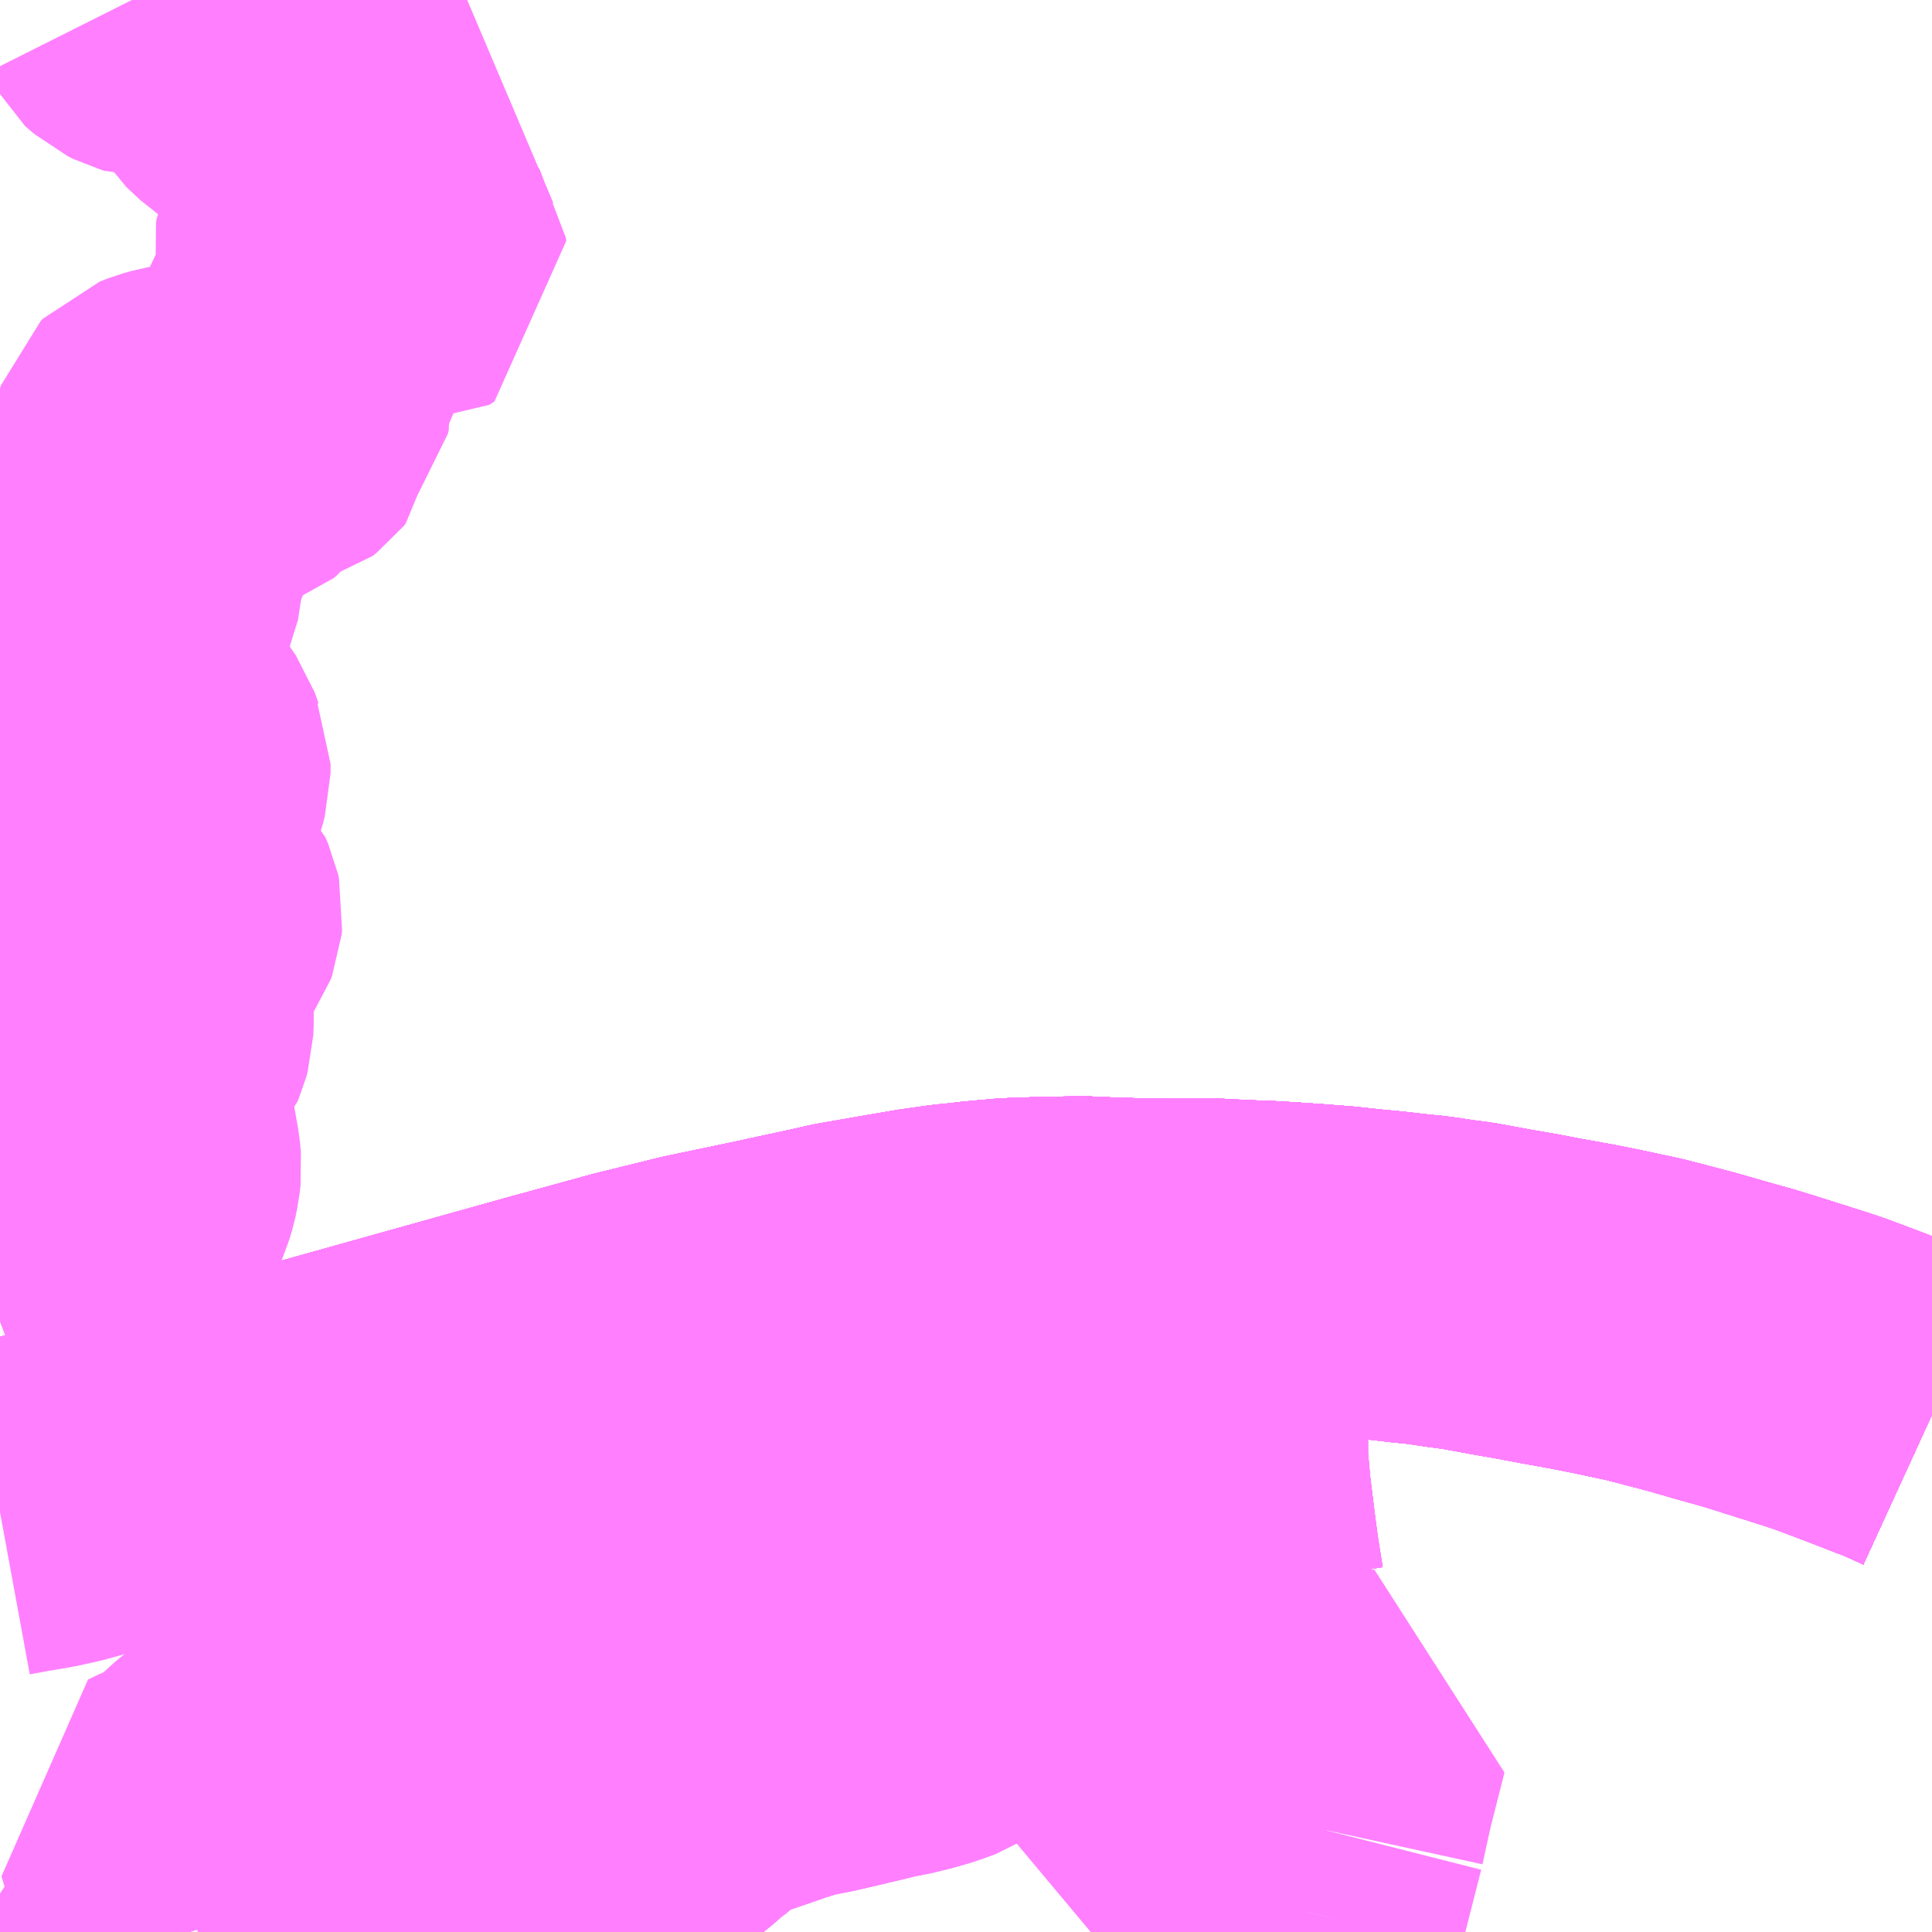 <?xml version="1.0" encoding="UTF-8"?>
<svg  xmlns="http://www.w3.org/2000/svg" xmlns:xlink="http://www.w3.org/1999/xlink" xmlns:go="http://purl.org/svgmap/profile" property="N07_001,N07_002,N07_003,N07_004,N07_005,N07_006,N07_007" viewBox="13078.125 -3339.844 4.395 4.395" go:dataArea="13078.125 -3339.84375 4.39453125 4.39453125" >
<globalCoordinateSystem srsName="http://purl.org/crs/84" transform="matrix(100.0,0.0,0.0,-100.0,0.0,0.0)" />
<defs>
 <g id="p0" >
  <circle cx="0.0" cy="0.0" r="3" stroke="green" stroke-width="0.75" vector-effect="non-scaling-stroke" />
 </g>
</defs>
<g fill="none" fill-rule="evenodd" stroke="#FF00FF" stroke-width="0.75" opacity="0.5" vector-effect="non-scaling-stroke" stroke-linejoin="bevel" >
<path content="1,九州産交バス（株）,福岡～黒川温泉,2.0,2.0,2.0," xlink:title="1" d="M13078.125,-3336.422L13078.269,-3336.449L13078.534,-3336.522L13079.374,-3336.757L13079.571,-3336.811L13079.717,-3336.847L13079.87,-3336.879L13079.93,-3336.892L13080.004,-3336.908L13080.048,-3336.918L13080.145,-3336.935L13080.227,-3336.949L13080.291,-3336.958L13080.312,-3336.96L13080.356,-3336.965L13080.424,-3336.971L13080.51,-3336.974L13080.59,-3336.975L13080.636,-3336.973L13080.696,-3336.971L13080.775,-3336.97L13080.853,-3336.97L13080.886,-3336.97L13080.942,-3336.967L13081.018,-3336.964L13081.108,-3336.958L13081.172,-3336.953L13081.227,-3336.947L13081.28,-3336.942L13081.332,-3336.936L13081.372,-3336.932L13081.426,-3336.924L13081.464,-3336.919L13081.497,-3336.913L13081.546,-3336.904L13081.598,-3336.895L13081.656,-3336.884L13081.728,-3336.871L13081.783,-3336.86L13081.844,-3336.847L13081.867,-3336.842L13081.917,-3336.829L13081.974,-3336.814L13082.04,-3336.795L13082.101,-3336.778L13082.143,-3336.765L13082.241,-3336.734L13082.284,-3336.72L13082.364,-3336.69L13082.436,-3336.662L13082.458,-3336.654L13082.496,-3336.637L13082.52,-3336.626"/>
<path content="1,亀の井バス（株）,とよのくに号ノンストップ,16.0,16.0,16.0," xlink:title="1" d="M13082.52,-3336.626L13082.496,-3336.637L13082.458,-3336.654L13082.436,-3336.662L13082.364,-3336.69L13082.284,-3336.72L13082.241,-3336.734L13082.143,-3336.765L13082.101,-3336.778L13082.04,-3336.795L13081.974,-3336.814L13081.917,-3336.829L13081.867,-3336.842L13081.844,-3336.847L13081.783,-3336.86L13081.728,-3336.871L13081.656,-3336.884L13081.598,-3336.895L13081.546,-3336.904L13081.497,-3336.913L13081.464,-3336.919L13081.426,-3336.924L13081.372,-3336.932L13081.332,-3336.936L13081.28,-3336.942L13081.227,-3336.947L13081.172,-3336.953L13081.108,-3336.958L13081.018,-3336.964L13080.942,-3336.967L13080.886,-3336.97L13080.853,-3336.97L13080.775,-3336.97L13080.696,-3336.971L13080.636,-3336.973L13080.59,-3336.975L13080.51,-3336.974L13080.424,-3336.971L13080.356,-3336.965L13080.312,-3336.96L13080.291,-3336.958L13080.227,-3336.949L13080.145,-3336.935L13080.048,-3336.918L13080.004,-3336.908L13079.93,-3336.892L13079.87,-3336.879L13079.717,-3336.847L13079.571,-3336.811L13079.374,-3336.757L13078.534,-3336.522L13078.269,-3336.449L13078.125,-3336.422"/>
<path content="1,亀の井バス（株）,とよのくに号ノンストップ福岡空港経由,16.0,14.0,14.0," xlink:title="1" d="M13082.52,-3336.626L13082.496,-3336.637L13082.458,-3336.654L13082.436,-3336.662L13082.364,-3336.69L13082.284,-3336.72L13082.241,-3336.734L13082.143,-3336.765L13082.101,-3336.778L13082.04,-3336.795L13081.974,-3336.814L13081.917,-3336.829L13081.867,-3336.842L13081.844,-3336.847L13081.783,-3336.86L13081.728,-3336.871L13081.656,-3336.884L13081.598,-3336.895L13081.546,-3336.904L13081.497,-3336.913L13081.464,-3336.919L13081.426,-3336.924L13081.372,-3336.932L13081.332,-3336.936L13081.28,-3336.942L13081.227,-3336.947L13081.172,-3336.953L13081.108,-3336.958L13081.018,-3336.964L13080.942,-3336.967L13080.886,-3336.97L13080.853,-3336.97L13080.775,-3336.97L13080.696,-3336.971L13080.636,-3336.973L13080.59,-3336.975L13080.51,-3336.974L13080.424,-3336.971L13080.356,-3336.965L13080.312,-3336.96L13080.291,-3336.958L13080.227,-3336.949L13080.145,-3336.935L13080.048,-3336.918L13080.004,-3336.908L13079.93,-3336.892L13079.87,-3336.879L13079.816,-3336.861L13079.775,-3336.85L13079.77,-3336.849L13079.724,-3336.835L13079.65,-3336.816L13079.593,-3336.798L13079.508,-3336.774L13079.471,-3336.764L13079.383,-3336.738L13079.341,-3336.726L13079.332,-3336.722L13079.299,-3336.713L13079.245,-3336.697L13079.222,-3336.69L13079.102,-3336.657L13078.941,-3336.612L13078.608,-3336.524L13078.591,-3336.519L13078.572,-3336.513L13078.549,-3336.508L13078.537,-3336.504L13078.484,-3336.49L13078.35,-3336.454L13078.267,-3336.431L13078.222,-3336.421L13078.174,-3336.413L13078.125,-3336.404"/>
<path content="1,亀の井バス（株）,長崎～大分・別府（サンライト号ノンストップ）,2.0,2.0,2.0," xlink:title="1" d="M13082.52,-3336.626L13082.496,-3336.637L13082.458,-3336.654L13082.436,-3336.662L13082.364,-3336.69L13082.284,-3336.72L13082.241,-3336.734L13082.143,-3336.765L13082.101,-3336.778L13082.04,-3336.795L13081.974,-3336.814L13081.917,-3336.829L13081.867,-3336.842L13081.844,-3336.847L13081.783,-3336.86L13081.728,-3336.871L13081.656,-3336.884L13081.598,-3336.895L13081.546,-3336.904L13081.497,-3336.913L13081.464,-3336.919L13081.426,-3336.924L13081.372,-3336.932L13081.332,-3336.936L13081.28,-3336.942L13081.227,-3336.947L13081.172,-3336.953L13081.108,-3336.958L13081.018,-3336.964L13080.942,-3336.967L13080.908,-3336.968L13080.853,-3336.97L13080.775,-3336.97L13080.696,-3336.971L13080.636,-3336.973L13080.59,-3336.975L13080.51,-3336.974L13080.424,-3336.971L13080.356,-3336.965L13080.312,-3336.96L13080.291,-3336.958L13080.227,-3336.949L13080.145,-3336.935L13080.048,-3336.918L13080.004,-3336.908L13079.93,-3336.892L13079.87,-3336.879L13079.717,-3336.847L13079.571,-3336.811L13079.374,-3336.757L13078.534,-3336.522L13078.269,-3336.449L13078.125,-3336.422"/>
<path content="1,亀の井バス（株）,長崎～大分・別府（サンライト号）,3.0,3.0,3.0," xlink:title="1" d="M13082.52,-3336.626L13082.496,-3336.637L13082.458,-3336.654L13082.436,-3336.662L13082.364,-3336.69L13082.284,-3336.72L13082.241,-3336.734L13082.143,-3336.765L13082.101,-3336.778L13082.04,-3336.795L13081.974,-3336.814L13081.917,-3336.829L13081.867,-3336.842L13081.844,-3336.847L13081.783,-3336.86L13081.728,-3336.871L13081.656,-3336.884L13081.598,-3336.895L13081.546,-3336.904L13081.497,-3336.913L13081.464,-3336.919L13081.426,-3336.924L13081.372,-3336.932L13081.332,-3336.936L13081.28,-3336.942L13081.227,-3336.947L13081.172,-3336.953L13081.108,-3336.958L13081.018,-3336.964L13080.942,-3336.967L13080.905,-3336.969"/>
<path content="1,亀の井バス（株）,長崎～大分・別府（サンライト号）,3.0,3.0,3.0," xlink:title="1" d="M13080.905,-3336.969L13080.894,-3336.884L13080.891,-3336.865L13080.888,-3336.843L13080.878,-3336.771L13080.877,-3336.758L13080.876,-3336.754L13080.865,-3336.644L13080.862,-3336.583L13080.862,-3336.512L13080.863,-3336.511L13080.869,-3336.445L13080.881,-3336.348L13080.882,-3336.34L13080.889,-3336.289L13080.9,-3336.22L13080.962,-3336.225"/>
<path content="1,亀の井バス（株）,長崎～大分・別府（サンライト号）,3.0,3.0,3.0," xlink:title="1" d="M13078.125,-3336.422L13078.269,-3336.449L13078.534,-3336.522L13079.374,-3336.757L13079.571,-3336.811L13079.717,-3336.847L13079.87,-3336.879L13079.93,-3336.892L13080.004,-3336.908L13080.048,-3336.918L13080.145,-3336.935L13080.227,-3336.949L13080.291,-3336.958L13080.312,-3336.96L13080.356,-3336.965L13080.424,-3336.971L13080.51,-3336.974L13080.59,-3336.975L13080.636,-3336.973L13080.696,-3336.971L13080.775,-3336.97L13080.853,-3336.97L13080.886,-3336.97L13080.905,-3336.969"/>
<path content="1,大分バス（株）,長崎～大分・別府（サンライト号スーパーノンストップ）,2.0,2.0,2.0," xlink:title="1" d="M13082.52,-3336.626L13082.496,-3336.637L13082.458,-3336.654L13082.436,-3336.662L13082.364,-3336.69L13082.284,-3336.72L13082.241,-3336.734L13082.143,-3336.765L13082.101,-3336.778L13082.04,-3336.795L13081.974,-3336.814L13081.917,-3336.829L13081.867,-3336.842L13081.844,-3336.847L13081.783,-3336.86L13081.728,-3336.871L13081.656,-3336.884L13081.598,-3336.895L13081.546,-3336.904L13081.497,-3336.913L13081.464,-3336.919L13081.426,-3336.924L13081.372,-3336.932L13081.332,-3336.936L13081.28,-3336.942L13081.227,-3336.947L13081.172,-3336.953L13081.108,-3336.958L13081.018,-3336.964L13080.942,-3336.967L13080.908,-3336.968L13080.853,-3336.97L13080.775,-3336.97L13080.696,-3336.971L13080.636,-3336.973L13080.59,-3336.975L13080.51,-3336.974L13080.424,-3336.971L13080.356,-3336.965L13080.312,-3336.96L13080.291,-3336.958L13080.227,-3336.949L13080.145,-3336.935L13080.048,-3336.918L13080.004,-3336.908L13079.93,-3336.892L13079.87,-3336.879L13079.717,-3336.847L13079.571,-3336.811L13079.374,-3336.757L13078.534,-3336.522L13078.269,-3336.449L13078.125,-3336.422"/>
<path content="1,大分交通（株）,福岡線,68.0,68.0,68.0," xlink:title="1" d="M13082.52,-3336.626L13082.496,-3336.637L13082.458,-3336.654L13082.436,-3336.662L13082.364,-3336.69L13082.284,-3336.72L13082.241,-3336.734L13082.143,-3336.765L13082.101,-3336.778L13082.04,-3336.795L13081.974,-3336.814L13081.917,-3336.829L13081.867,-3336.842L13081.844,-3336.847L13081.783,-3336.86L13081.728,-3336.871L13081.656,-3336.884L13081.598,-3336.895L13081.546,-3336.904L13081.497,-3336.913L13081.464,-3336.919L13081.426,-3336.924L13081.372,-3336.932L13081.332,-3336.936L13081.28,-3336.942L13081.227,-3336.947L13081.172,-3336.953L13081.108,-3336.958L13081.018,-3336.964L13080.942,-3336.967L13080.886,-3336.97L13080.853,-3336.97L13080.775,-3336.97L13080.696,-3336.971L13080.636,-3336.973L13080.59,-3336.975L13080.51,-3336.974L13080.424,-3336.971L13080.356,-3336.965L13080.312,-3336.96L13080.291,-3336.958L13080.227,-3336.949L13080.145,-3336.935L13080.048,-3336.918L13080.004,-3336.908L13079.93,-3336.892L13079.87,-3336.879L13079.717,-3336.847L13079.571,-3336.811L13079.374,-3336.757L13078.534,-3336.522L13078.269,-3336.449L13078.125,-3336.422"/>
<path content="1,大分交通（株）,長崎～大分・別府（サンライト号ノンストップ）,2.0,2.0,2.0," xlink:title="1" d="M13082.52,-3336.626L13082.496,-3336.637L13082.458,-3336.654L13082.436,-3336.662L13082.364,-3336.69L13082.284,-3336.72L13082.241,-3336.734L13082.143,-3336.765L13082.101,-3336.778L13082.04,-3336.795L13081.974,-3336.814L13081.917,-3336.829L13081.867,-3336.842L13081.844,-3336.847L13081.783,-3336.86L13081.728,-3336.871L13081.656,-3336.884L13081.598,-3336.895L13081.546,-3336.904L13081.497,-3336.913L13081.464,-3336.919L13081.426,-3336.924L13081.372,-3336.932L13081.332,-3336.936L13081.28,-3336.942L13081.227,-3336.947L13081.172,-3336.953L13081.108,-3336.958L13081.018,-3336.964L13080.942,-3336.967L13080.908,-3336.968L13080.853,-3336.97L13080.775,-3336.97L13080.696,-3336.971L13080.636,-3336.973L13080.59,-3336.975L13080.51,-3336.974L13080.424,-3336.971L13080.356,-3336.965L13080.312,-3336.96L13080.291,-3336.958L13080.227,-3336.949L13080.145,-3336.935L13080.048,-3336.918L13080.004,-3336.908L13079.93,-3336.892L13079.87,-3336.879L13079.717,-3336.847L13079.571,-3336.811L13079.374,-3336.757L13078.534,-3336.522L13078.269,-3336.449L13078.125,-3336.422"/>
<path content="1,日田バス（株）,福岡・長崎～大分,8.0,8.0,8.0," xlink:title="1" d="M13082.52,-3336.626L13082.496,-3336.637L13082.458,-3336.654L13082.436,-3336.662L13082.364,-3336.69L13082.284,-3336.72L13082.241,-3336.734L13082.143,-3336.765L13082.101,-3336.778L13082.04,-3336.795L13081.974,-3336.814L13081.917,-3336.829L13081.867,-3336.842L13081.844,-3336.847L13081.783,-3336.86L13081.728,-3336.871L13081.656,-3336.884L13081.598,-3336.895L13081.546,-3336.904L13081.497,-3336.913L13081.464,-3336.919L13081.426,-3336.924L13081.372,-3336.932L13081.332,-3336.936L13081.28,-3336.942L13081.227,-3336.947L13081.172,-3336.953L13081.108,-3336.958L13081.018,-3336.964L13080.942,-3336.967L13080.886,-3336.97L13080.853,-3336.97L13080.775,-3336.97L13080.696,-3336.971L13080.636,-3336.973L13080.59,-3336.975L13080.51,-3336.974L13080.424,-3336.971L13080.356,-3336.965L13080.312,-3336.96L13080.291,-3336.958L13080.227,-3336.949L13080.145,-3336.935L13080.048,-3336.918L13080.004,-3336.908L13079.93,-3336.892L13079.87,-3336.879L13079.717,-3336.847L13079.571,-3336.811L13079.374,-3336.757L13078.534,-3336.522L13078.269,-3336.449L13078.125,-3336.422"/>
<path content="1,日田バス（株）,長崎～大分・別府（サンライト号）,3.0,3.0,3.0," xlink:title="1" d="M13082.52,-3336.626L13082.496,-3336.637L13082.458,-3336.654L13082.436,-3336.662L13082.364,-3336.69L13082.284,-3336.72L13082.241,-3336.734L13082.143,-3336.765L13082.101,-3336.778L13082.04,-3336.795L13081.974,-3336.814L13081.917,-3336.829L13081.867,-3336.842L13081.844,-3336.847L13081.783,-3336.86L13081.728,-3336.871L13081.656,-3336.884L13081.598,-3336.895L13081.546,-3336.904L13081.497,-3336.913L13081.464,-3336.919L13081.426,-3336.924L13081.372,-3336.932L13081.332,-3336.936L13081.28,-3336.942L13081.227,-3336.947L13081.172,-3336.953L13081.108,-3336.958L13081.018,-3336.964L13080.942,-3336.967L13080.905,-3336.969"/>
<path content="1,日田バス（株）,長崎～大分・別府（サンライト号）,3.0,3.0,3.0," xlink:title="1" d="M13080.905,-3336.969L13080.894,-3336.884L13080.891,-3336.865L13080.888,-3336.843L13080.878,-3336.771L13080.877,-3336.758L13080.876,-3336.754L13080.865,-3336.644L13080.862,-3336.583L13080.862,-3336.512L13080.863,-3336.511L13080.869,-3336.445L13080.881,-3336.348L13080.882,-3336.34L13080.889,-3336.289L13080.9,-3336.22L13080.962,-3336.225"/>
<path content="1,日田バス（株）,長崎～大分・別府（サンライト号）,3.0,3.0,3.0," xlink:title="1" d="M13078.125,-3336.422L13078.269,-3336.449L13078.534,-3336.522L13079.374,-3336.757L13079.571,-3336.811L13079.717,-3336.847L13079.87,-3336.879L13079.93,-3336.892L13080.004,-3336.908L13080.048,-3336.918L13080.145,-3336.935L13080.227,-3336.949L13080.291,-3336.958L13080.312,-3336.96L13080.356,-3336.965L13080.424,-3336.971L13080.51,-3336.974L13080.59,-3336.975L13080.636,-3336.973L13080.696,-3336.971L13080.775,-3336.97L13080.853,-3336.97L13080.886,-3336.97L13080.905,-3336.969"/>
<path content="1,臼津交通（株）,津久見駅-川内,2.0,0.5,0.5," xlink:title="1" d="M13082.52,-3336.626L13082.496,-3336.637L13082.458,-3336.654L13082.436,-3336.662L13082.364,-3336.69L13082.284,-3336.72L13082.241,-3336.734L13082.143,-3336.765L13082.101,-3336.778L13082.04,-3336.795L13081.974,-3336.814L13081.917,-3336.829L13081.867,-3336.842L13081.844,-3336.847L13081.783,-3336.86L13081.728,-3336.871L13081.656,-3336.884L13081.598,-3336.895L13081.546,-3336.904L13081.497,-3336.913L13081.464,-3336.919L13081.426,-3336.924L13081.372,-3336.932L13081.332,-3336.936L13081.28,-3336.942L13081.227,-3336.947L13081.172,-3336.953L13081.108,-3336.958L13081.018,-3336.964L13080.942,-3336.967L13080.886,-3336.97L13080.853,-3336.97L13080.775,-3336.97L13080.696,-3336.971L13080.636,-3336.973L13080.59,-3336.975L13080.51,-3336.974L13080.424,-3336.971L13080.356,-3336.965L13080.312,-3336.96L13080.291,-3336.958L13080.227,-3336.949L13080.145,-3336.935L13080.048,-3336.918L13080.004,-3336.908L13079.93,-3336.892L13079.87,-3336.879L13079.717,-3336.847L13079.571,-3336.811L13079.374,-3336.757L13078.534,-3336.522L13078.269,-3336.449L13078.125,-3336.422"/>
<path content="1,西日本鉄道（株）,福岡・北九州　～　大阪・京都,1.0,1.0,1.0," xlink:title="1" d="M13078.125,-3336.422L13078.269,-3336.449L13078.534,-3336.522L13079.374,-3336.757L13079.571,-3336.811L13079.717,-3336.847L13079.87,-3336.879L13079.93,-3336.892L13080.004,-3336.908L13080.048,-3336.918L13080.145,-3336.935L13080.227,-3336.949L13080.291,-3336.958L13080.312,-3336.96L13080.356,-3336.965L13080.424,-3336.971L13080.51,-3336.974L13080.59,-3336.975L13080.636,-3336.973L13080.696,-3336.971L13080.775,-3336.97L13080.853,-3336.97L13080.886,-3336.97L13080.908,-3336.968L13080.894,-3336.884L13080.891,-3336.865L13080.888,-3336.843L13080.878,-3336.771L13080.877,-3336.758L13080.876,-3336.754L13080.865,-3336.644L13080.862,-3336.583L13080.862,-3336.512L13080.863,-3336.511L13080.869,-3336.445L13080.881,-3336.348L13080.882,-3336.34L13080.889,-3336.289L13080.9,-3336.22L13080.962,-3336.225"/>
<path content="1,西日本鉄道（株）,福岡空港～日田（ひた号・福岡空港通過）,28.0,27.0,27.0," xlink:title="1" d="M13082.52,-3336.626L13082.496,-3336.637L13082.458,-3336.654L13082.436,-3336.662L13082.364,-3336.69L13082.284,-3336.72L13082.241,-3336.734L13082.143,-3336.765L13082.101,-3336.778L13082.04,-3336.795L13081.974,-3336.814L13081.917,-3336.829L13081.867,-3336.842L13081.844,-3336.847L13081.783,-3336.86L13081.728,-3336.871L13081.656,-3336.884L13081.598,-3336.895L13081.546,-3336.904L13081.497,-3336.913L13081.464,-3336.919L13081.426,-3336.924L13081.372,-3336.932L13081.332,-3336.936L13081.28,-3336.942L13081.227,-3336.947L13081.172,-3336.953L13081.108,-3336.958L13081.018,-3336.964L13080.942,-3336.967L13080.908,-3336.968"/>
<path content="1,西日本鉄道（株）,福岡空港～日田（ひた号・福岡空港通過）,28.0,27.0,27.0," xlink:title="1" d="M13080.908,-3336.968L13080.894,-3336.884L13080.891,-3336.865L13080.888,-3336.843L13080.878,-3336.771L13080.877,-3336.758L13080.876,-3336.754L13080.865,-3336.644L13080.862,-3336.583L13080.862,-3336.512L13080.863,-3336.511L13080.869,-3336.445L13080.881,-3336.348L13080.882,-3336.34L13080.889,-3336.289L13080.9,-3336.22L13080.962,-3336.225"/>
<path content="1,西日本鉄道（株）,福岡空港～日田（ひた号・福岡空港通過）,28.0,27.0,27.0," xlink:title="1" d="M13078.125,-3336.422L13078.269,-3336.449L13078.534,-3336.522L13079.374,-3336.757L13079.571,-3336.811L13079.717,-3336.847L13079.87,-3336.879L13079.93,-3336.892L13080.004,-3336.908L13080.048,-3336.918L13080.145,-3336.935L13080.227,-3336.949L13080.291,-3336.958L13080.312,-3336.96L13080.356,-3336.965L13080.424,-3336.971L13080.51,-3336.974L13080.59,-3336.975L13080.636,-3336.973L13080.696,-3336.971L13080.775,-3336.97L13080.853,-3336.97L13080.886,-3336.97L13080.908,-3336.968"/>
<path content="1,西日本鉄道（株）,福岡～別府（ノンストップ福岡空港経由）,8.0,8.0,8.0," xlink:title="1" d="M13078.125,-3336.422L13078.269,-3336.449L13078.534,-3336.522L13079.374,-3336.757L13079.571,-3336.811L13079.717,-3336.847L13079.87,-3336.879L13079.93,-3336.892L13080.004,-3336.908L13080.048,-3336.918L13080.145,-3336.935L13080.227,-3336.949L13080.291,-3336.958L13080.312,-3336.96L13080.356,-3336.965L13080.424,-3336.971L13080.51,-3336.974L13080.59,-3336.975L13080.636,-3336.973L13080.696,-3336.971L13080.775,-3336.97L13080.853,-3336.97L13080.886,-3336.97L13080.942,-3336.967L13081.018,-3336.964L13081.108,-3336.958L13081.172,-3336.953L13081.227,-3336.947L13081.28,-3336.942L13081.332,-3336.936L13081.372,-3336.932L13081.426,-3336.924L13081.464,-3336.919L13081.497,-3336.913L13081.546,-3336.904L13081.598,-3336.895L13081.656,-3336.884L13081.728,-3336.871L13081.783,-3336.86L13081.844,-3336.847L13081.867,-3336.842L13081.917,-3336.829L13081.974,-3336.814L13082.04,-3336.795L13082.101,-3336.778L13082.143,-3336.765L13082.241,-3336.734L13082.284,-3336.72L13082.364,-3336.69L13082.436,-3336.662L13082.458,-3336.654L13082.496,-3336.637L13082.52,-3336.626"/>
<path content="1,西日本鉄道（株）,福岡～別府（ノンストップ）,3.0,3.0,3.0," xlink:title="1" d="M13078.125,-3336.422L13078.269,-3336.449L13078.534,-3336.522L13079.374,-3336.757L13079.571,-3336.811L13079.717,-3336.847L13079.87,-3336.879L13079.93,-3336.892L13080.004,-3336.908L13080.048,-3336.918L13080.145,-3336.935L13080.227,-3336.949L13080.291,-3336.958L13080.312,-3336.96L13080.356,-3336.965L13080.424,-3336.971L13080.51,-3336.974L13080.59,-3336.975L13080.636,-3336.973L13080.696,-3336.971L13080.775,-3336.97L13080.853,-3336.97L13080.886,-3336.97L13080.942,-3336.967L13081.018,-3336.964L13081.108,-3336.958L13081.172,-3336.953L13081.227,-3336.947L13081.28,-3336.942L13081.332,-3336.936L13081.372,-3336.932L13081.426,-3336.924L13081.464,-3336.919L13081.497,-3336.913L13081.546,-3336.904L13081.598,-3336.895L13081.656,-3336.884L13081.728,-3336.871L13081.783,-3336.86L13081.844,-3336.847L13081.867,-3336.842L13081.917,-3336.829L13081.974,-3336.814L13082.04,-3336.795L13082.101,-3336.778L13082.143,-3336.765L13082.241,-3336.734L13082.284,-3336.72L13082.364,-3336.69L13082.436,-3336.662L13082.458,-3336.654L13082.496,-3336.637L13082.52,-3336.626"/>
<path content="1,西日本鉄道（株）,福岡～大分（スーパーノンストップ）,40.0,40.0,40.0," xlink:title="1" d="M13078.125,-3336.422L13078.269,-3336.449L13078.534,-3336.522L13079.374,-3336.757L13079.571,-3336.811L13079.717,-3336.847L13079.87,-3336.879L13079.93,-3336.892L13080.004,-3336.908L13080.048,-3336.918L13080.145,-3336.935L13080.227,-3336.949L13080.291,-3336.958L13080.312,-3336.96L13080.356,-3336.965L13080.424,-3336.971L13080.51,-3336.974L13080.59,-3336.975L13080.636,-3336.973L13080.696,-3336.971L13080.775,-3336.97L13080.853,-3336.97L13080.886,-3336.97L13080.942,-3336.967L13081.018,-3336.964L13081.108,-3336.958L13081.172,-3336.953L13081.227,-3336.947L13081.28,-3336.942L13081.332,-3336.936L13081.372,-3336.932L13081.426,-3336.924L13081.464,-3336.919L13081.497,-3336.913L13081.546,-3336.904L13081.598,-3336.895L13081.656,-3336.884L13081.728,-3336.871L13081.783,-3336.86L13081.844,-3336.847L13081.867,-3336.842L13081.917,-3336.829L13081.974,-3336.814L13082.04,-3336.795L13082.101,-3336.778L13082.143,-3336.765L13082.241,-3336.734L13082.284,-3336.72L13082.364,-3336.69L13082.436,-3336.662L13082.458,-3336.654L13082.496,-3336.637L13082.52,-3336.626"/>
<path content="1,西日本鉄道（株）,福岡･福岡空港～日田（ひた号・福岡空港経由）,18.0,20.0,20.0," xlink:title="1" d="M13082.52,-3336.626L13082.496,-3336.637L13082.458,-3336.654L13082.436,-3336.662L13082.364,-3336.69L13082.284,-3336.72L13082.241,-3336.734L13082.143,-3336.765L13082.101,-3336.778L13082.04,-3336.795L13081.974,-3336.814L13081.917,-3336.829L13081.867,-3336.842L13081.844,-3336.847L13081.783,-3336.86L13081.728,-3336.871L13081.656,-3336.884L13081.598,-3336.895L13081.546,-3336.904L13081.497,-3336.913L13081.464,-3336.919L13081.426,-3336.924L13081.372,-3336.932L13081.332,-3336.936L13081.28,-3336.942L13081.227,-3336.947L13081.172,-3336.953L13081.108,-3336.958L13081.018,-3336.964L13080.942,-3336.967L13080.908,-3336.968"/>
<path content="1,西日本鉄道（株）,福岡･福岡空港～日田（ひた号・福岡空港経由）,18.0,20.0,20.0," xlink:title="1" d="M13080.908,-3336.968L13080.894,-3336.884L13080.891,-3336.865L13080.888,-3336.843L13080.878,-3336.771L13080.877,-3336.758L13080.876,-3336.754L13080.865,-3336.644L13080.862,-3336.583L13080.862,-3336.512L13080.863,-3336.511L13080.869,-3336.445L13080.881,-3336.348L13080.882,-3336.34L13080.889,-3336.289L13080.9,-3336.22L13080.962,-3336.225"/>
<path content="1,西日本鉄道（株）,福岡･福岡空港～日田（ひた号・福岡空港経由）,18.0,20.0,20.0," xlink:title="1" d="M13078.125,-3336.422L13078.269,-3336.449L13078.534,-3336.522L13079.374,-3336.757L13079.571,-3336.811L13079.717,-3336.847L13079.87,-3336.879L13079.93,-3336.892L13080.004,-3336.908L13080.048,-3336.918L13080.145,-3336.935L13080.227,-3336.949L13080.291,-3336.958L13080.312,-3336.96L13080.356,-3336.965L13080.424,-3336.971L13080.51,-3336.974L13080.59,-3336.975L13080.636,-3336.973L13080.696,-3336.971L13080.775,-3336.97L13080.853,-3336.97L13080.886,-3336.97L13080.908,-3336.968"/>
<path content="1,西鉄バス二日市（株）,40,40.0,32.0,33.0," xlink:title="1" d="M13078.125,-3335.536L13078.128,-3335.534L13078.167,-3335.511L13078.214,-3335.483L13078.281,-3335.454L13078.297,-3335.45L13078.3,-3335.449M13078.575,-3335.449L13078.666,-3335.467L13078.791,-3335.495L13078.839,-3335.506L13079.004,-3335.542L13079.112,-3335.566L13079.137,-3335.572L13079.35,-3335.619L13079.372,-3335.623L13079.482,-3335.65L13079.505,-3335.661L13079.553,-3335.689L13079.578,-3335.706L13079.593,-3335.716L13079.636,-3335.748L13079.665,-3335.774L13079.692,-3335.794L13079.717,-3335.82L13079.73,-3335.83L13079.87,-3335.878L13079.877,-3335.881L13079.916,-3335.893L13079.931,-3335.898L13079.987,-3335.909L13080.022,-3335.917L13080.102,-3335.936L13080.134,-3335.944L13080.158,-3335.948L13080.195,-3335.957L13080.229,-3335.967L13080.262,-3335.979L13080.291,-3335.998L13080.296,-3336.003L13080.32,-3336.017L13080.371,-3336.043L13080.482,-3336.087L13080.497,-3336.094L13080.525,-3336.107L13080.609,-3336.141L13080.626,-3336.15L13080.643,-3336.155L13080.717,-3336.186L13080.726,-3336.189L13080.749,-3336.201L13080.759,-3336.205L13080.772,-3336.208L13080.78,-3336.21L13080.789,-3336.212L13080.821,-3336.217L13080.866,-3336.218L13080.9,-3336.22L13080.962,-3336.225"/>
<path content="1,西鉄バス二日市（株）,41,10.5,11.0,9.5," xlink:title="1" d="M13078.575,-3335.449L13078.666,-3335.467L13078.791,-3335.495L13078.839,-3335.506L13079.004,-3335.542L13079.112,-3335.566L13079.137,-3335.572L13079.35,-3335.619L13079.372,-3335.623L13079.482,-3335.65L13079.505,-3335.661L13079.553,-3335.689L13079.578,-3335.706L13079.593,-3335.716L13079.636,-3335.748L13079.665,-3335.774L13079.692,-3335.794L13079.717,-3335.82L13079.73,-3335.83L13079.87,-3335.878L13079.877,-3335.881L13079.916,-3335.893L13079.931,-3335.898L13079.987,-3335.909L13080.022,-3335.917L13080.102,-3335.936L13080.134,-3335.944L13080.158,-3335.948L13080.195,-3335.957L13080.229,-3335.967L13080.262,-3335.979L13080.291,-3335.998L13080.296,-3336.003L13080.32,-3336.017L13080.371,-3336.043L13080.482,-3336.087L13080.497,-3336.094L13080.525,-3336.107L13080.609,-3336.141L13080.626,-3336.15L13080.643,-3336.155L13080.717,-3336.186L13080.726,-3336.189L13080.749,-3336.201L13080.759,-3336.205L13080.772,-3336.208L13080.78,-3336.21L13080.789,-3336.212L13080.821,-3336.217L13080.866,-3336.218L13080.9,-3336.22L13080.962,-3336.225"/>
<path content="1,西鉄バス北九州（株）,高速北九州-別府・大分,0.0,2.3,2.3," xlink:title="1" d="M13078.125,-3336.422L13078.269,-3336.449L13078.534,-3336.522L13079.374,-3336.757L13079.571,-3336.811L13079.717,-3336.847L13079.87,-3336.879L13079.93,-3336.892L13080.004,-3336.908L13080.048,-3336.918L13080.145,-3336.935L13080.227,-3336.949L13080.291,-3336.958L13080.312,-3336.96L13080.356,-3336.965L13080.424,-3336.971L13080.51,-3336.974L13080.59,-3336.975L13080.636,-3336.973L13080.696,-3336.971L13080.775,-3336.97L13080.853,-3336.97L13080.886,-3336.97L13080.942,-3336.967L13081.018,-3336.964L13081.108,-3336.958L13081.172,-3336.953L13081.227,-3336.947L13081.28,-3336.942L13081.332,-3336.936L13081.372,-3336.932L13081.426,-3336.924L13081.464,-3336.919L13081.497,-3336.913L13081.546,-3336.904L13081.598,-3336.895L13081.656,-3336.884L13081.728,-3336.871L13081.783,-3336.86L13081.844,-3336.847L13081.867,-3336.842L13081.917,-3336.829L13081.974,-3336.814L13082.04,-3336.795L13082.101,-3336.778L13082.143,-3336.765L13082.241,-3336.734L13082.284,-3336.72L13082.364,-3336.69L13082.436,-3336.662L13082.458,-3336.654L13082.496,-3336.637L13082.52,-3336.626"/>
<path content="1,西鉄観光バス（株）,福岡～大分（スーパーノンストップ）,40.0,40.0,40.0," xlink:title="1" d="M13078.125,-3336.422L13078.269,-3336.449L13078.534,-3336.522L13079.374,-3336.757L13079.571,-3336.811L13079.717,-3336.847L13079.87,-3336.879L13079.93,-3336.892L13080.004,-3336.908L13080.048,-3336.918L13080.145,-3336.935L13080.227,-3336.949L13080.291,-3336.958L13080.312,-3336.96L13080.356,-3336.965L13080.424,-3336.971L13080.51,-3336.974L13080.59,-3336.975L13080.636,-3336.973L13080.696,-3336.971L13080.775,-3336.97L13080.853,-3336.97L13080.886,-3336.97L13080.942,-3336.967L13081.018,-3336.964L13081.108,-3336.958L13081.172,-3336.953L13081.227,-3336.947L13081.28,-3336.942L13081.332,-3336.936L13081.372,-3336.932L13081.426,-3336.924L13081.464,-3336.919L13081.497,-3336.913L13081.546,-3336.904L13081.598,-3336.895L13081.656,-3336.884L13081.728,-3336.871L13081.783,-3336.86L13081.844,-3336.847L13081.867,-3336.842L13081.917,-3336.829L13081.974,-3336.814L13082.04,-3336.795L13082.101,-3336.778L13082.143,-3336.765L13082.241,-3336.734L13082.284,-3336.72L13082.364,-3336.69L13082.436,-3336.662L13082.458,-3336.654L13082.496,-3336.637L13082.52,-3336.626"/>
<path content="1,西鉄高速バス（株）,福岡　～　臼杵･津久見･佐伯（期間限定）,2.0,2.0,2.0," xlink:title="1" d="M13078.125,-3336.422L13078.269,-3336.449L13078.534,-3336.522L13079.374,-3336.757L13079.571,-3336.811L13079.717,-3336.847L13079.87,-3336.879L13079.93,-3336.892L13080.004,-3336.908L13080.048,-3336.918L13080.145,-3336.935L13080.227,-3336.949L13080.291,-3336.958L13080.312,-3336.96L13080.356,-3336.965L13080.424,-3336.971L13080.51,-3336.974L13080.59,-3336.975L13080.636,-3336.973L13080.696,-3336.971L13080.775,-3336.97L13080.853,-3336.97L13080.886,-3336.97L13080.942,-3336.967L13081.018,-3336.964L13081.108,-3336.958L13081.172,-3336.953L13081.227,-3336.947L13081.28,-3336.942L13081.332,-3336.936L13081.372,-3336.932L13081.426,-3336.924L13081.464,-3336.919L13081.497,-3336.913L13081.546,-3336.904L13081.598,-3336.895L13081.656,-3336.884L13081.728,-3336.871L13081.783,-3336.86L13081.844,-3336.847L13081.867,-3336.842L13081.917,-3336.829L13081.974,-3336.814L13082.04,-3336.795L13082.101,-3336.778L13082.143,-3336.765L13082.241,-3336.734L13082.284,-3336.72L13082.364,-3336.69L13082.436,-3336.662L13082.458,-3336.654L13082.496,-3336.637L13082.52,-3336.626"/>
<path content="1,長崎自動車（株）,長崎～大分・別府（サンライト号スーパーノンストップ）,2.0,2.0,2.0," xlink:title="1" d="M13082.52,-3336.626L13082.496,-3336.637L13082.458,-3336.654L13082.436,-3336.662L13082.364,-3336.69L13082.284,-3336.72L13082.241,-3336.734L13082.143,-3336.765L13082.101,-3336.778L13082.04,-3336.795L13081.974,-3336.814L13081.917,-3336.829L13081.867,-3336.842L13081.844,-3336.847L13081.783,-3336.86L13081.728,-3336.871L13081.656,-3336.884L13081.598,-3336.895L13081.546,-3336.904L13081.497,-3336.913L13081.464,-3336.919L13081.426,-3336.924L13081.372,-3336.932L13081.332,-3336.936L13081.28,-3336.942L13081.227,-3336.947L13081.172,-3336.953L13081.108,-3336.958L13081.018,-3336.964L13080.942,-3336.967L13080.908,-3336.968L13080.853,-3336.97L13080.775,-3336.97L13080.696,-3336.971L13080.636,-3336.973L13080.59,-3336.975L13080.51,-3336.974L13080.424,-3336.971L13080.356,-3336.965L13080.312,-3336.96L13080.291,-3336.958L13080.227,-3336.949L13080.145,-3336.935L13080.048,-3336.918L13080.004,-3336.908L13079.93,-3336.892L13079.87,-3336.879L13079.717,-3336.847L13079.571,-3336.811L13079.374,-3336.757L13078.534,-3336.522L13078.269,-3336.449L13078.125,-3336.422"/>
<path content="2,長崎県,長崎～大分・別府（サンライト号ノンストップ）,2.0,2.0,2.0," xlink:title="2" d="M13082.52,-3336.626L13082.496,-3336.637L13082.458,-3336.654L13082.436,-3336.662L13082.364,-3336.69L13082.284,-3336.72L13082.241,-3336.734L13082.143,-3336.765L13082.101,-3336.778L13082.04,-3336.795L13081.974,-3336.814L13081.917,-3336.829L13081.867,-3336.842L13081.844,-3336.847L13081.783,-3336.86L13081.728,-3336.871L13081.656,-3336.884L13081.598,-3336.895L13081.546,-3336.904L13081.497,-3336.913L13081.464,-3336.919L13081.426,-3336.924L13081.372,-3336.932L13081.332,-3336.936L13081.28,-3336.942L13081.227,-3336.947L13081.172,-3336.953L13081.108,-3336.958L13081.018,-3336.964L13080.942,-3336.967L13080.908,-3336.968L13080.853,-3336.97L13080.775,-3336.97L13080.696,-3336.971L13080.636,-3336.973L13080.59,-3336.975L13080.51,-3336.974L13080.424,-3336.971L13080.356,-3336.965L13080.312,-3336.96L13080.291,-3336.958L13080.227,-3336.949L13080.145,-3336.935L13080.048,-3336.918L13080.004,-3336.908L13079.93,-3336.892L13079.87,-3336.879L13079.717,-3336.847L13079.571,-3336.811L13079.374,-3336.757L13078.534,-3336.522L13078.269,-3336.449L13078.125,-3336.422"/>
<path content="2,長崎県,長崎～大分・別府（サンライト号）,3.0,3.0,3.0," xlink:title="2" d="M13082.52,-3336.626L13082.496,-3336.637L13082.458,-3336.654L13082.436,-3336.662L13082.364,-3336.69L13082.284,-3336.72L13082.241,-3336.734L13082.143,-3336.765L13082.101,-3336.778L13082.04,-3336.795L13081.974,-3336.814L13081.917,-3336.829L13081.867,-3336.842L13081.844,-3336.847L13081.783,-3336.86L13081.728,-3336.871L13081.656,-3336.884L13081.598,-3336.895L13081.546,-3336.904L13081.497,-3336.913L13081.464,-3336.919L13081.426,-3336.924L13081.372,-3336.932L13081.332,-3336.936L13081.28,-3336.942L13081.227,-3336.947L13081.172,-3336.953L13081.108,-3336.958L13081.018,-3336.964L13080.942,-3336.967L13080.905,-3336.969"/>
<path content="2,長崎県,長崎～大分・別府（サンライト号）,3.0,3.0,3.0," xlink:title="2" d="M13080.905,-3336.969L13080.894,-3336.884L13080.891,-3336.865L13080.888,-3336.843L13080.878,-3336.771L13080.877,-3336.758L13080.876,-3336.754L13080.865,-3336.644L13080.862,-3336.583L13080.862,-3336.512L13080.863,-3336.511L13080.869,-3336.445L13080.881,-3336.348L13080.882,-3336.34L13080.889,-3336.289L13080.9,-3336.22L13080.962,-3336.225"/>
<path content="2,長崎県,長崎～大分・別府（サンライト号）,3.0,3.0,3.0," xlink:title="2" d="M13078.125,-3336.422L13078.269,-3336.449L13078.534,-3336.522L13079.374,-3336.757L13079.571,-3336.811L13079.717,-3336.847L13079.87,-3336.879L13079.93,-3336.892L13080.004,-3336.908L13080.048,-3336.918L13080.145,-3336.935L13080.227,-3336.949L13080.291,-3336.958L13080.312,-3336.96L13080.356,-3336.965L13080.424,-3336.971L13080.51,-3336.974L13080.59,-3336.975L13080.636,-3336.973L13080.696,-3336.971L13080.775,-3336.97L13080.853,-3336.97L13080.886,-3336.97L13080.905,-3336.969"/>
<path content="3,うきは市,大石線,2.0,0.0,0.0," xlink:title="3" d="M13080.745,-3335.449L13080.746,-3335.449L13080.825,-3335.47L13080.878,-3335.482L13080.926,-3335.493L13080.938,-3335.495L13080.97,-3335.497L13081.041,-3335.502L13081.084,-3335.498"/>
<path content="3,うきは市,大石線,2.0,0.0,0.0," xlink:title="3" d="M13081.084,-3335.498L13081.072,-3335.449"/>
<path content="3,うきは市,大石線,2.0,0.0,0.0," xlink:title="3" d="M13081.084,-3335.498L13081.131,-3335.683"/>
<path content="3,うきは市,大石線,2.0,0.0,0.0," xlink:title="3" d="M13081.131,-3335.683L13081.15,-3335.77L13081.184,-3335.904L13081.097,-3335.92L13081.071,-3335.923L13081.048,-3335.925L13080.996,-3335.928L13080.947,-3335.927L13080.929,-3335.926L13080.917,-3335.925L13080.899,-3335.924L13080.883,-3335.922L13080.869,-3335.919L13080.854,-3335.916L13080.831,-3335.909L13080.807,-3335.896L13080.777,-3335.88L13080.742,-3335.865L13080.719,-3335.856L13080.688,-3335.845L13080.682,-3335.841L13080.676,-3335.836L13080.674,-3335.832L13080.674,-3335.825L13080.674,-3335.816L13080.702,-3335.811L13080.738,-3335.803L13080.766,-3335.796L13080.809,-3335.782L13080.871,-3335.756L13080.916,-3335.737L13080.982,-3335.711L13081.005,-3335.704L13081.019,-3335.702L13081.046,-3335.698L13081.131,-3335.683"/>
<path content="4,朝倉市,黒川線,5.0,5.0,0.0," xlink:title="4" d="M13080.962,-3336.225L13080.9,-3336.22L13080.866,-3336.218L13080.821,-3336.217L13080.789,-3336.212L13080.78,-3336.21L13080.772,-3336.208L13080.759,-3336.205L13080.749,-3336.201L13080.742,-3336.244L13080.736,-3336.303L13080.731,-3336.342L13080.73,-3336.361L13080.731,-3336.37L13080.735,-3336.376L13080.746,-3336.398L13080.752,-3336.407L13080.756,-3336.416L13080.758,-3336.423L13080.759,-3336.433L13080.755,-3336.45L13080.749,-3336.485L13080.745,-3336.506L13080.719,-3336.508L13080.677,-3336.513L13080.651,-3336.515L13080.627,-3336.514L13080.617,-3336.515L13080.584,-3336.521L13080.557,-3336.529L13080.545,-3336.532L13080.534,-3336.54L13080.521,-3336.548L13080.502,-3336.557L13080.476,-3336.569L13080.443,-3336.585L13080.413,-3336.592L13080.376,-3336.595L13080.336,-3336.598L13080.281,-3336.606L13080.232,-3336.611L13080.209,-3336.613L13080.173,-3336.614L13080.148,-3336.613L13080.118,-3336.61L13080.042,-3336.606L13079.97,-3336.604L13079.916,-3336.602L13079.88,-3336.598L13079.845,-3336.595L13079.825,-3336.597L13079.806,-3336.601L13079.772,-3336.61L13079.751,-3336.612L13079.724,-3336.614L13079.672,-3336.616L13079.617,-3336.631L13079.563,-3336.644L13079.557,-3336.645L13079.55,-3336.645L13079.539,-3336.644L13079.512,-3336.641L13079.418,-3336.629L13079.393,-3336.624L13079.382,-3336.617L13079.379,-3336.607L13079.378,-3336.587L13079.385,-3336.535L13079.407,-3336.446L13079.418,-3336.373L13079.428,-3336.305L13079.436,-3336.239L13079.439,-3336.199L13079.436,-3336.154L13079.44,-3336.107L13079.443,-3336.089L13079.331,-3336.074L13079.194,-3336.061L13079.06,-3336.045L13078.93,-3336.034L13078.818,-3336.023L13078.82,-3335.992L13078.825,-3335.949L13078.823,-3335.938L13078.821,-3335.92L13078.82,-3335.916L13078.815,-3335.911L13078.791,-3335.893L13078.752,-3335.859L13078.731,-3335.841L13078.706,-3335.829L13078.674,-3335.814L13078.664,-3335.807L13078.655,-3335.798L13078.637,-3335.784L13078.626,-3335.775L13078.623,-3335.772L13078.623,-3335.767L13078.628,-3335.738L13078.61,-3335.733L13078.585,-3335.726L13078.561,-3335.718L13078.544,-3335.71L13078.51,-3335.696L13078.487,-3335.685L13078.505,-3335.626L13078.524,-3335.561L13078.541,-3335.501L13078.558,-3335.449M13078.3,-3335.449L13078.297,-3335.45L13078.281,-3335.454L13078.214,-3335.483L13078.167,-3335.511L13078.128,-3335.534L13078.125,-3335.536"/>
<path content="4,朝倉市,黒川線,5.0,5.0,0.0," xlink:title="4" d="M13078.125,-3336.837L13078.154,-3336.848L13078.199,-3336.865L13078.22,-3336.872L13078.248,-3336.881L13078.284,-3336.924L13078.327,-3336.968L13078.352,-3337.001L13078.367,-3337.017L13078.386,-3337.047L13078.399,-3337.077L13078.41,-3337.1L13078.424,-3337.132L13078.43,-3337.152L13078.434,-3337.171L13078.436,-3337.189L13078.434,-3337.211L13078.424,-3337.267L13078.412,-3337.327L13078.408,-3337.37L13078.407,-3337.391L13078.409,-3337.417L13078.412,-3337.43L13078.434,-3337.456L13078.447,-3337.474L13078.457,-3337.486L13078.46,-3337.493L13078.463,-3337.504L13078.464,-3337.53L13078.462,-3337.57L13078.463,-3337.6L13078.465,-3337.608L13078.47,-3337.622L13078.476,-3337.64L13078.484,-3337.669L13078.487,-3337.685L13078.492,-3337.698L13078.504,-3337.719L13078.519,-3337.737L13078.526,-3337.747L13078.529,-3337.755L13078.53,-3337.765L13078.528,-3337.774L13078.521,-3337.79L13078.493,-3337.817L13078.447,-3337.854L13078.426,-3337.873L13078.409,-3337.892L13078.401,-3337.903L13078.396,-3337.917L13078.387,-3337.941L13078.386,-3337.953L13078.385,-3337.966L13078.39,-3337.98L13078.395,-3337.986L13078.403,-3337.992L13078.411,-3337.996L13078.424,-3337.998L13078.449,-3337.999L13078.458,-3338.001L13078.465,-3338.005L13078.475,-3338.016L13078.489,-3338.042L13078.496,-3338.062L13078.499,-3338.074L13078.502,-3338.085L13078.502,-3338.093L13078.502,-3338.106L13078.497,-3338.117L13078.488,-3338.142L13078.471,-3338.167L13078.434,-3338.206L13078.422,-3338.22L13078.413,-3338.229L13078.404,-3338.243L13078.398,-3338.258L13078.392,-3338.272L13078.387,-3338.295L13078.385,-3338.311L13078.385,-3338.329L13078.388,-3338.347L13078.391,-3338.368L13078.403,-3338.411L13078.415,-3338.447L13078.42,-3338.465L13078.435,-3338.514L13078.445,-3338.546L13078.445,-3338.553L13078.445,-3338.567L13078.446,-3338.583L13078.45,-3338.595L13078.459,-3338.612L13078.465,-3338.627L13078.471,-3338.642L13078.47,-3338.65L13078.469,-3338.653L13078.463,-3338.656L13078.455,-3338.657L13078.45,-3338.655L13078.44,-3338.649L13078.433,-3338.641L13078.427,-3338.619L13078.422,-3338.602L13078.421,-3338.586L13078.415,-3338.579L13078.407,-3338.576L13078.397,-3338.576L13078.391,-3338.579L13078.386,-3338.587L13078.385,-3338.597L13078.386,-3338.62L13078.388,-3338.644L13078.395,-3338.664L13078.402,-3338.67L13078.409,-3338.675L13078.423,-3338.679L13078.435,-3338.683L13078.443,-3338.689L13078.449,-3338.7L13078.458,-3338.707L13078.472,-3338.715L13078.483,-3338.723L13078.488,-3338.733L13078.495,-3338.759L13078.5,-3338.789L13078.501,-3338.801L13078.498,-3338.807L13078.485,-3338.825L13078.481,-3338.835L13078.481,-3338.843L13078.483,-3338.849L13078.488,-3338.854L13078.506,-3338.861L13078.527,-3338.867L13078.539,-3338.869L13078.545,-3338.869L13078.55,-3338.867L13078.553,-3338.863L13078.569,-3338.846L13078.582,-3338.832L13078.603,-3338.819L13078.621,-3338.814L13078.632,-3338.813L13078.644,-3338.817L13078.65,-3338.822L13078.654,-3338.827L13078.658,-3338.833L13078.656,-3338.841L13078.652,-3338.85L13078.638,-3338.863L13078.626,-3338.875L13078.623,-3338.882L13078.623,-3338.887L13078.626,-3338.893L13078.635,-3338.897L13078.643,-3338.897L13078.653,-3338.899L13078.665,-3338.904L13078.676,-3338.916L13078.685,-3338.921L13078.694,-3338.92L13078.698,-3338.916L13078.698,-3338.906L13078.699,-3338.897L13078.707,-3338.885L13078.715,-3338.876L13078.722,-3338.873L13078.734,-3338.873L13078.742,-3338.875L13078.751,-3338.882L13078.755,-3338.887L13078.756,-3338.896L13078.756,-3338.913L13078.759,-3338.923L13078.765,-3338.932L13078.776,-3338.943L13078.78,-3338.948L13078.782,-3338.956L13078.778,-3338.978L13078.779,-3338.983L13078.783,-3338.993L13078.791,-3339L13078.797,-3339.011L13078.8,-3339.021L13078.802,-3339.03L13078.804,-3339.037L13078.804,-3339.076L13078.806,-3339.098L13078.808,-3339.108L13078.812,-3339.113L13078.819,-3339.119L13078.83,-3339.131L13078.848,-3339.156L13078.853,-3339.164L13078.858,-3339.176L13078.86,-3339.19L13078.86,-3339.207L13078.86,-3339.224L13078.856,-3339.252L13078.852,-3339.29L13078.853,-3339.298L13078.855,-3339.302L13078.862,-3339.308L13078.869,-3339.308L13078.879,-3339.305L13078.893,-3339.296L13078.923,-3339.272L13078.935,-3339.266L13078.948,-3339.264L13078.969,-3339.264L13078.978,-3339.264L13078.984,-3339.26L13078.992,-3339.255L13079.007,-3339.244L13079.022,-3339.236L13079.03,-3339.235L13079.036,-3339.239L13079.042,-3339.243L13079.041,-3339.25L13079.037,-3339.256L13079.023,-3339.265L13078.999,-3339.277L13078.988,-3339.283L13078.981,-3339.291L13078.975,-3339.304L13078.968,-3339.309L13078.957,-3339.314L13078.941,-3339.32L13078.921,-3339.327L13078.915,-3339.332L13078.908,-3339.339L13078.904,-3339.345L13078.9,-3339.357L13078.897,-3339.382L13078.898,-3339.407L13078.9,-3339.416L13078.904,-3339.422L13078.912,-3339.432L13078.924,-3339.439L13078.941,-3339.444L13078.959,-3339.45L13078.977,-3339.456L13079,-3339.47L13079.02,-3339.491L13079.029,-3339.507L13079.032,-3339.515L13079.009,-3339.525L13078.981,-3339.534L13078.962,-3339.542L13078.943,-3339.555L13078.924,-3339.571L13078.9,-3339.594L13078.889,-3339.601L13078.88,-3339.607L13078.866,-3339.614L13078.843,-3339.621L13078.824,-3339.627L13078.801,-3339.629L13078.778,-3339.63L13078.762,-3339.631L13078.744,-3339.636L13078.727,-3339.645L13078.7,-3339.663L13078.669,-3339.692L13078.642,-3339.735L13078.622,-3339.762L13078.617,-3339.766L13078.606,-3339.776L13078.595,-3339.787L13078.583,-3339.791L13078.562,-3339.799L13078.54,-3339.807L13078.524,-3339.815L13078.511,-3339.817L13078.485,-3339.816L13078.466,-3339.816L13078.459,-3339.818L13078.447,-3339.824L13078.426,-3339.842L13078.425,-3339.844"/>
</g>
</svg>
